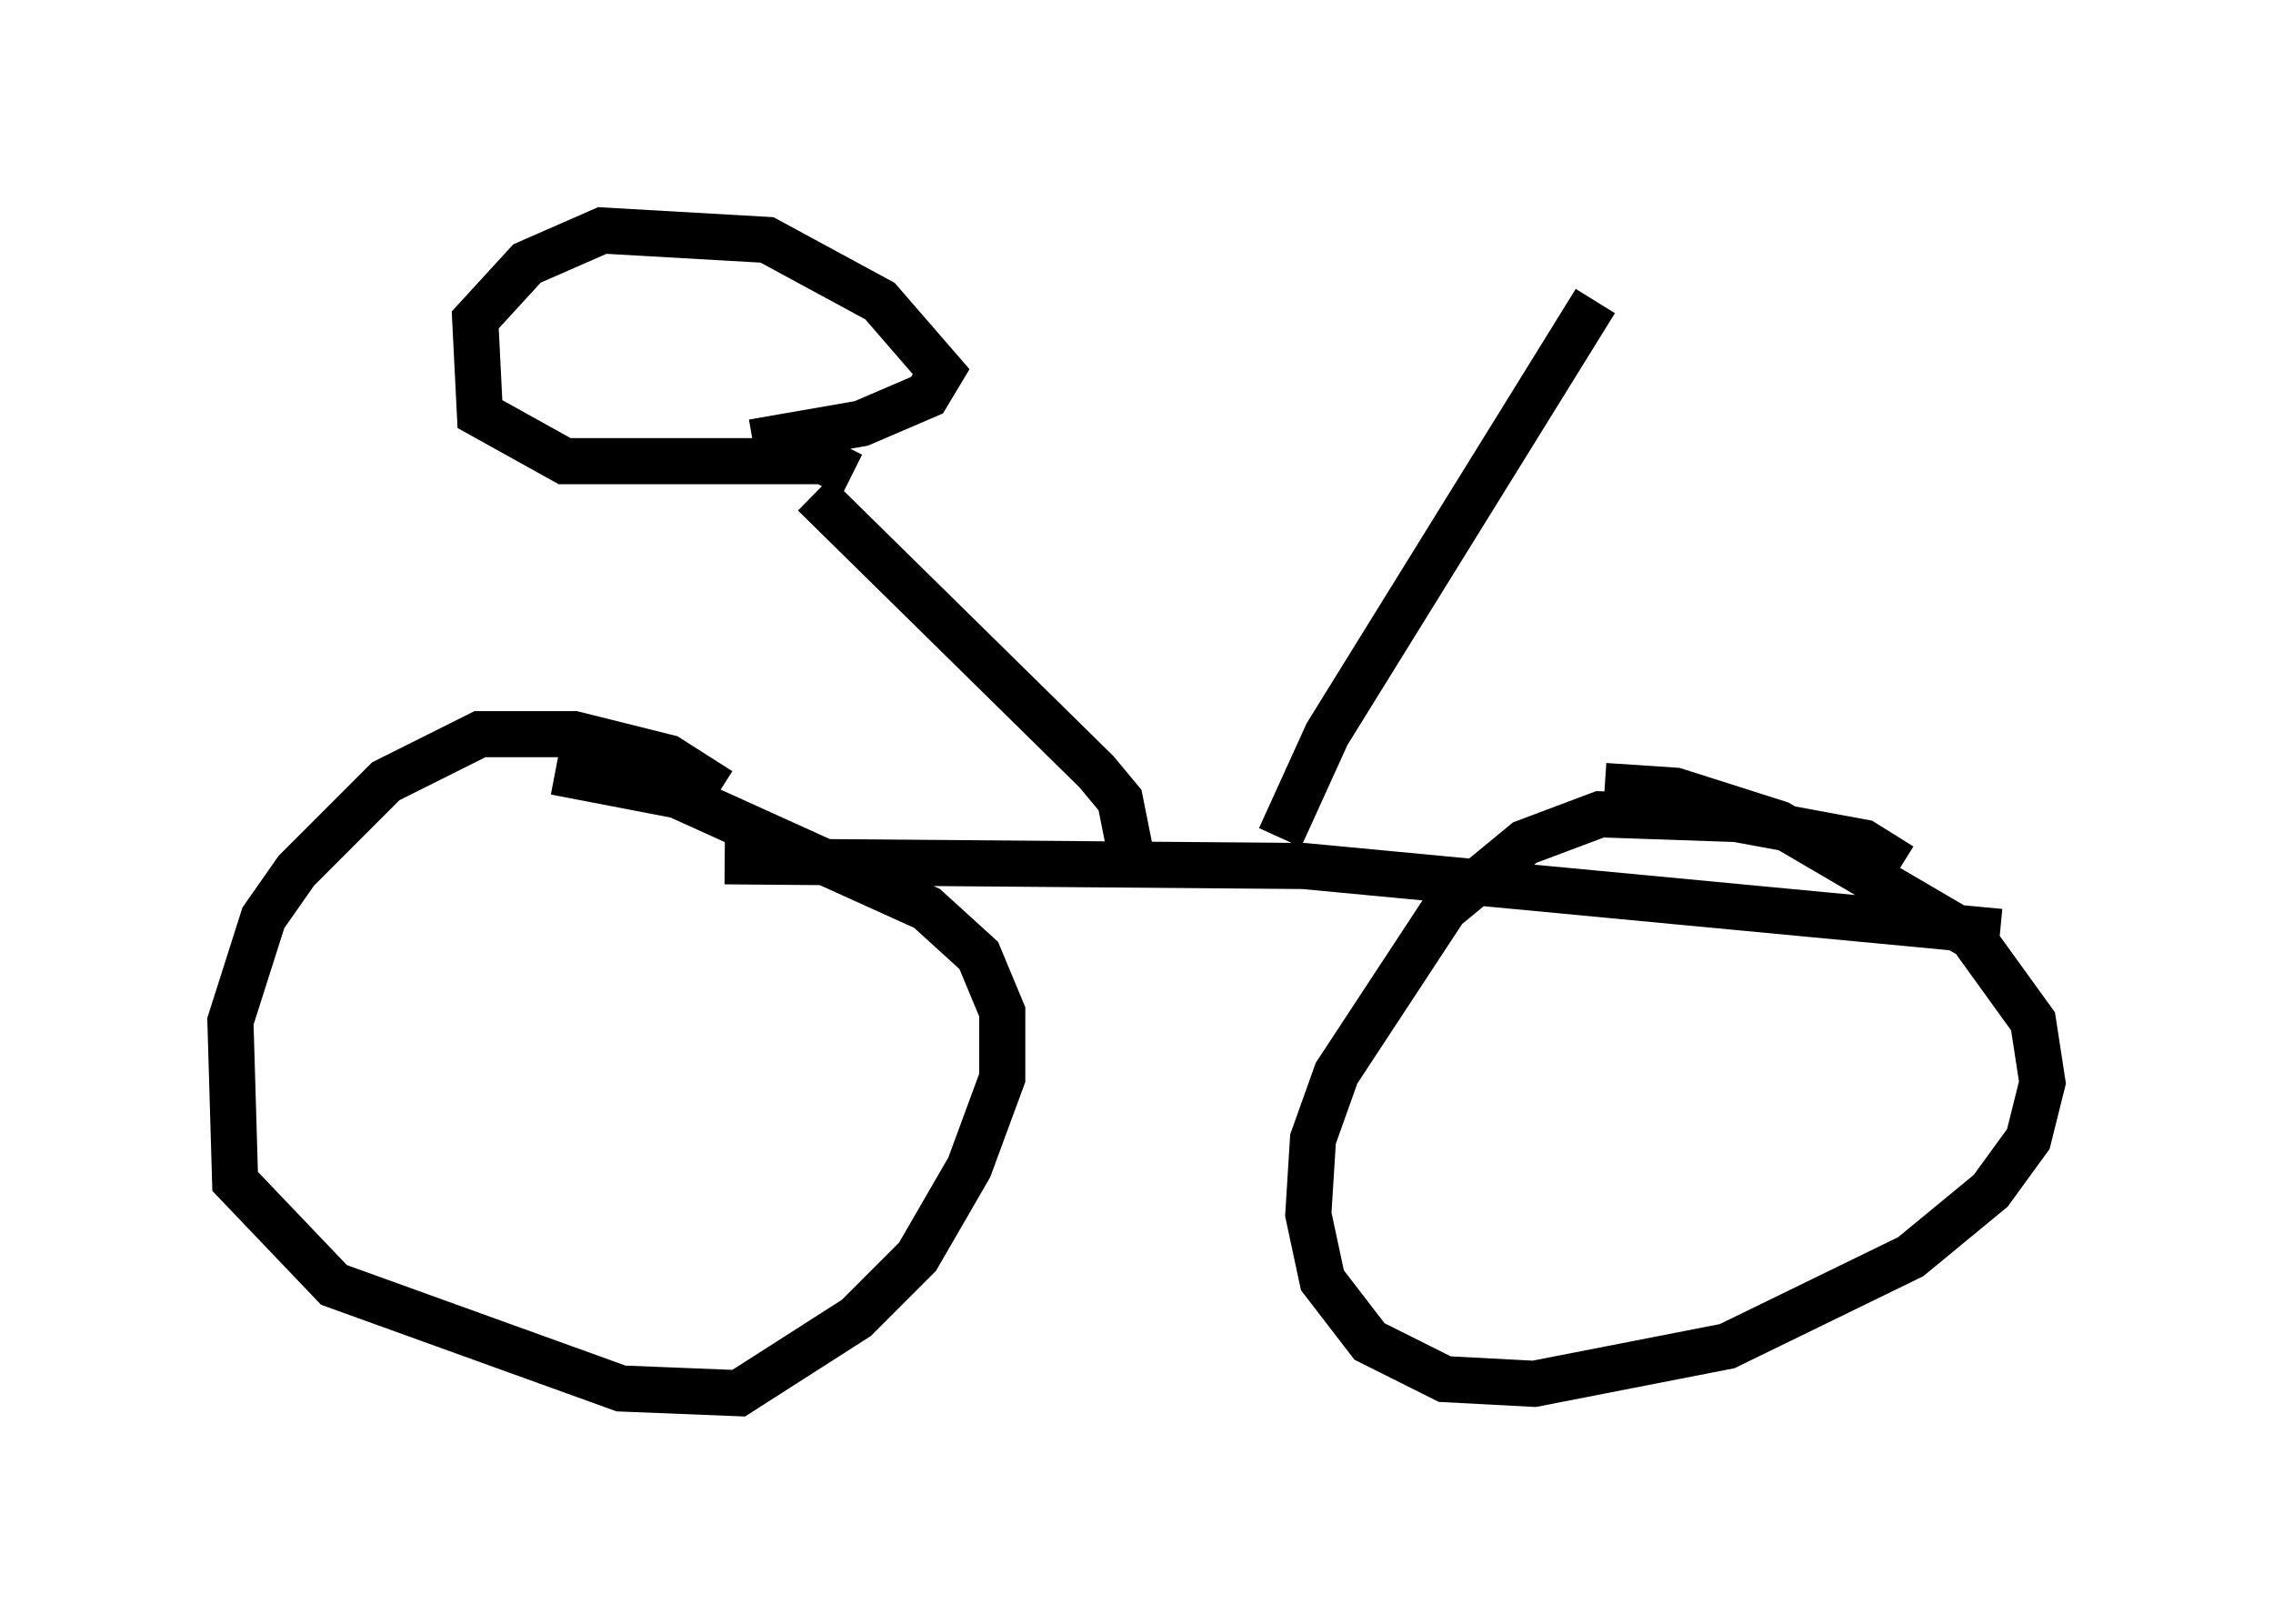 <?xml version="1.0" encoding="utf-8" ?>
<svg baseProfile="full" height="35.215" version="1.1" width="49.303" xmlns="http://www.w3.org/2000/svg" xmlns:ev="http://www.w3.org/2001/xml-events" xmlns:xlink="http://www.w3.org/1999/xlink"><defs /><rect fill="white" height="35.215" width="49.303" x="0" y="0" /><path d="M16.127, 17.965 m-0.51, -0.817 l-1.123, -0.715 -2.042, -0.51 l-2.042, 0.0 -2.042, 1.021 l-1.94, 1.94 -0.715, 1.021 l-0.715, 2.246 0.102, 3.471 l2.144, 2.246 6.227, 2.246 l2.552, 0.102 2.552, -1.633 l1.327, -1.327 1.123, -1.94 l0.715, -1.94 0.0, -1.429 l-0.51, -1.225 -1.123, -1.021 l-5.41, -2.45 -2.654, -0.51 m29.196, 2.042 l-0.817, -0.51 -2.756, -0.51 l-2.96, -0.102 -1.633, 0.613 l-1.735, 1.429 -2.348, 3.573 l-0.51, 1.429 -0.102, 1.633 l0.306, 1.429 1.021, 1.327 l1.633, 0.817 1.94, 0.102 l4.185, -0.817 3.981, -1.94 l1.735, -1.429 0.817, -1.123 l0.306, -1.225 -0.204, -1.327 l-1.327, -1.838 -4.185, -2.45 l-2.246, -0.715 -1.531, -0.102 m-19.09, 1.633 l12.556, 0.102 15.109, 1.429 m-18.886, -1.838 l-0.204, -1.021 -0.51, -0.613 l-6.125, -6.023 m0.817, -0.408 l-0.613, -0.306 -5.615, 0.0 l-1.838, -1.021 -0.102, -2.042 l1.123, -1.225 1.633, -0.715 l3.573, 0.204 2.45, 1.327 l1.327, 1.531 -0.306, 0.51 l-1.429, 0.613 -2.348, 0.408 m11.433, 8.575 l1.021, -2.246 5.819, -9.392 " fill="none" stroke="black" stroke-width="1" /></svg>
